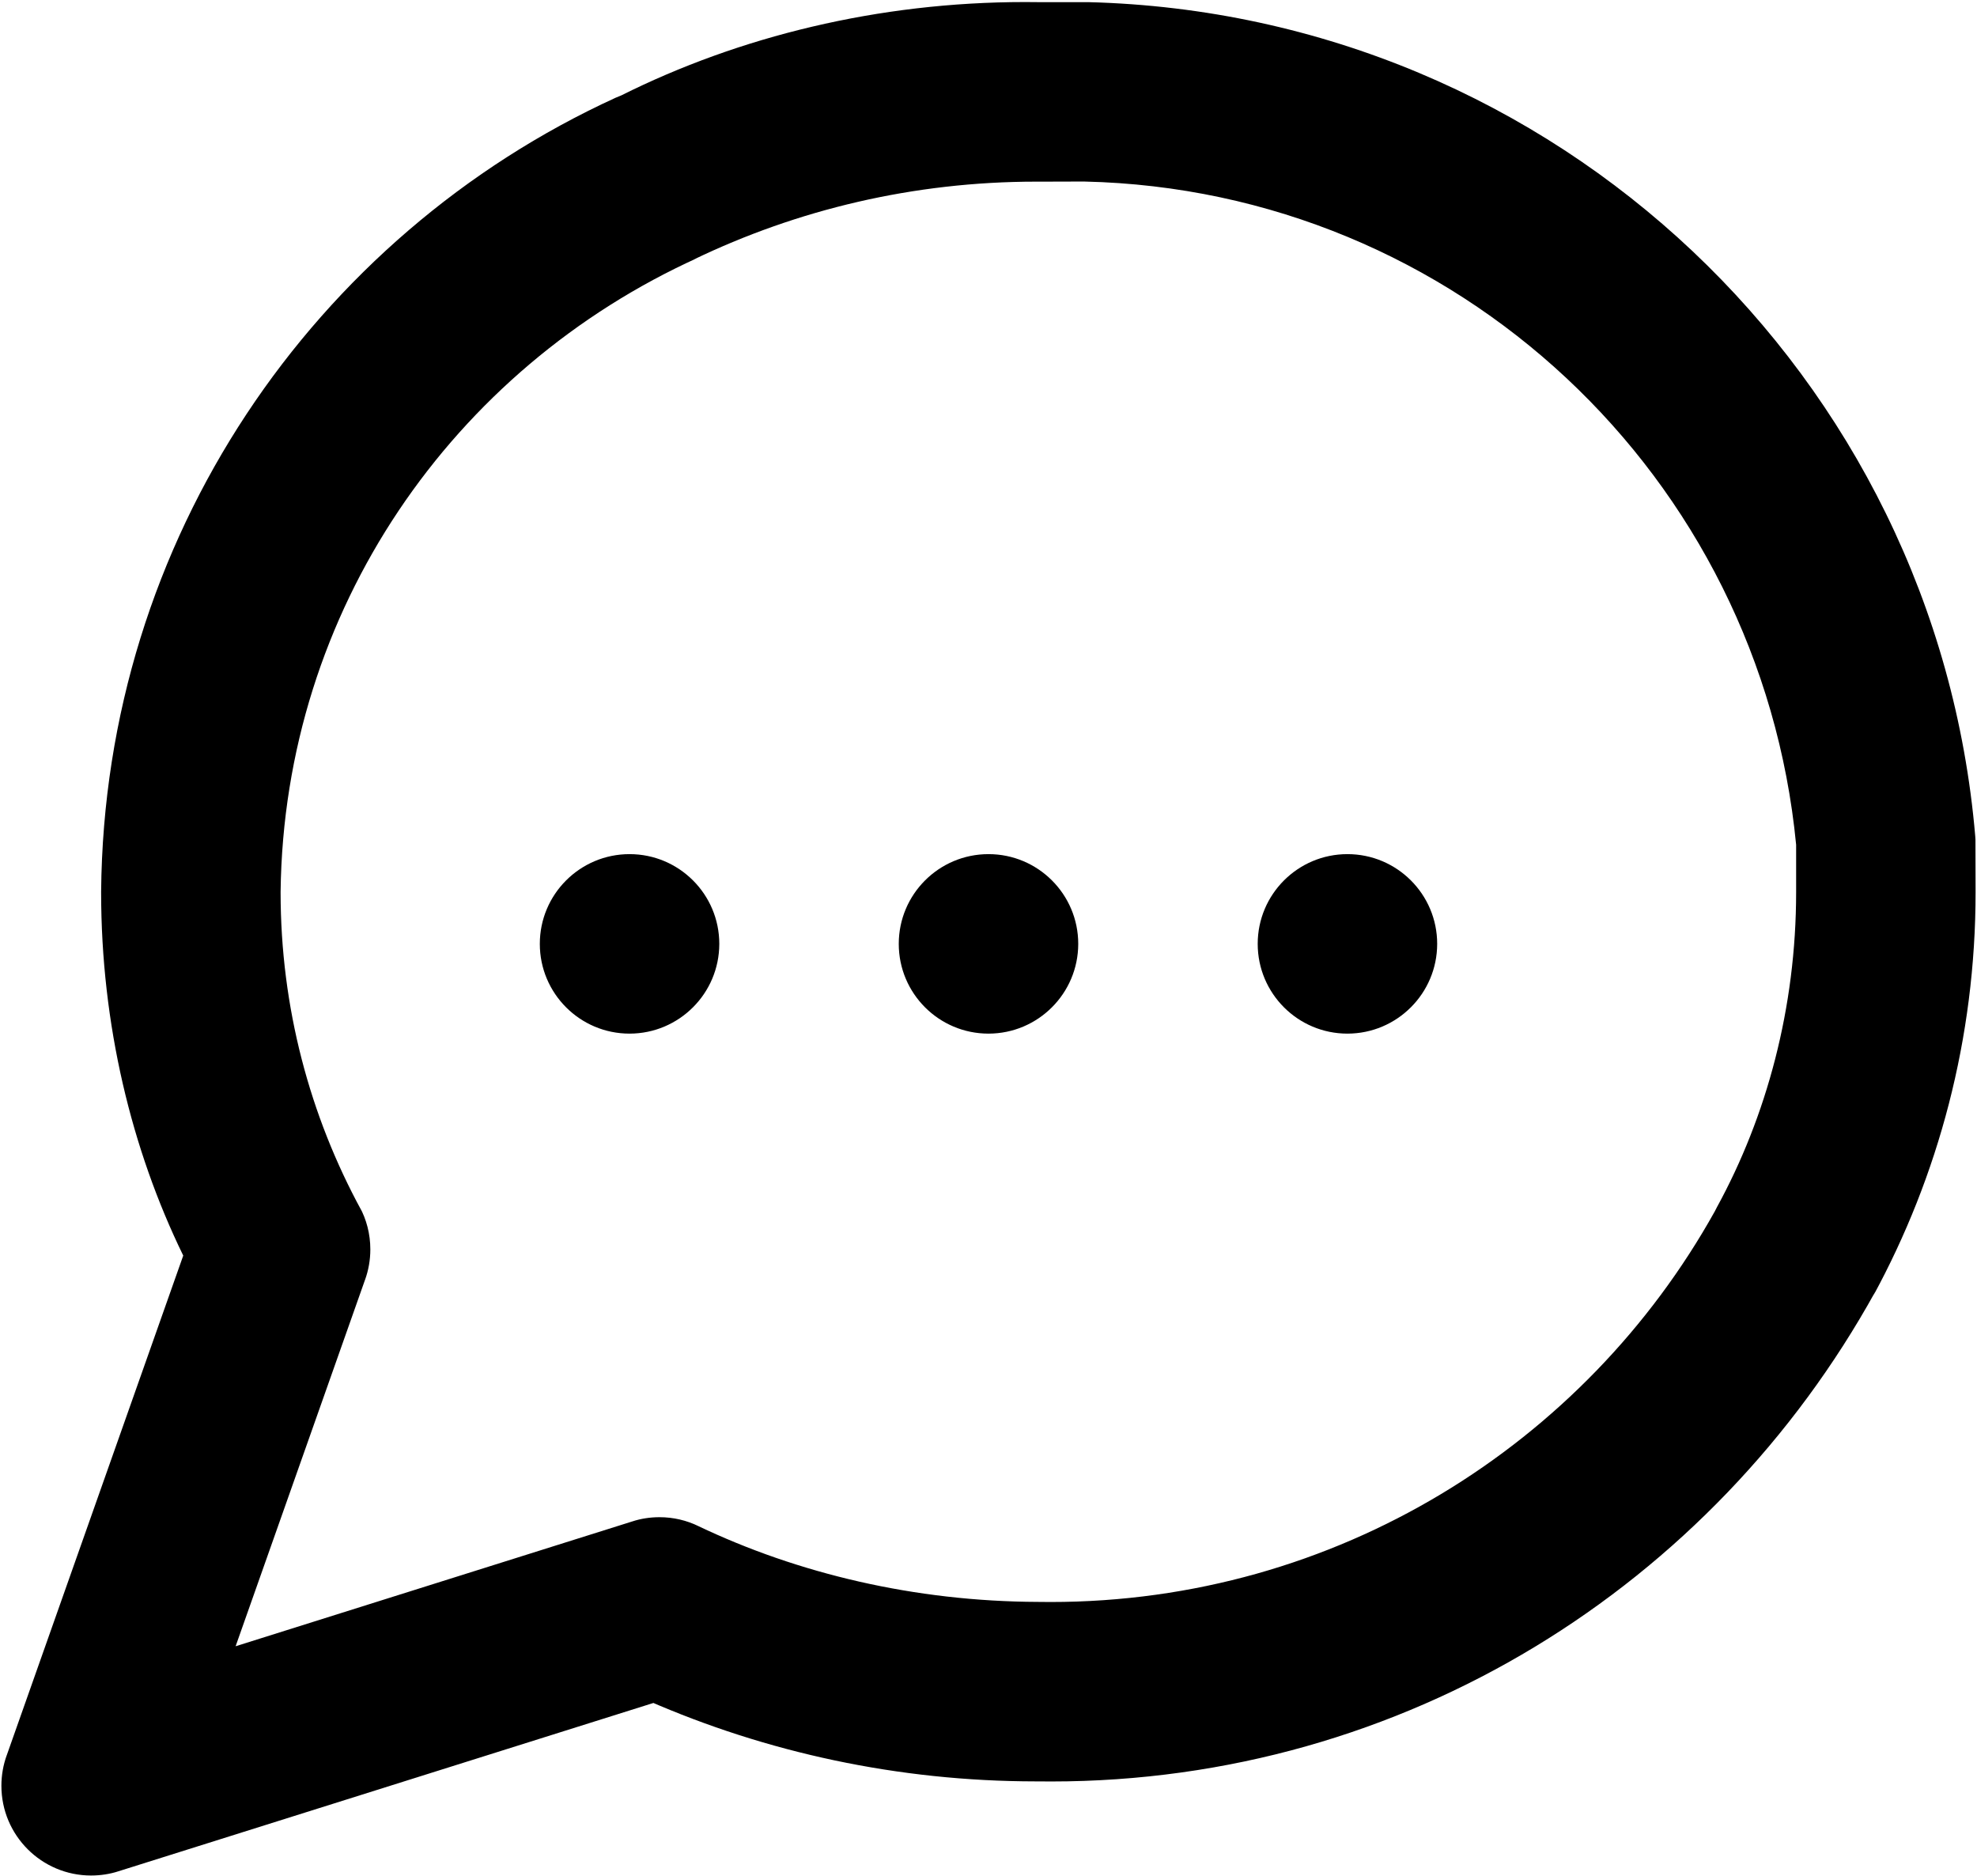 <?xml version="1.0" encoding="UTF-8"?>
<svg width="940px" height="892px" viewBox="0 0 940 892" version="1.1" xmlns="http://www.w3.org/2000/svg" xmlns:xlink="http://www.w3.org/1999/xlink">
    <!-- Generator: Sketch 50.2 (55047) - http://www.bohemiancoding.com/sketch -->
    <title>basic</title>
    <desc>Created with Sketch.</desc>
    <defs></defs>
    <g id="Page-1" stroke="none" stroke-width="1" fill="none" fill-rule="evenodd">
        <g id="basic" transform="translate(470, 446) scale(1, -1) translate(-470, -446) " fill="#000000" fill-rule="nonzero">
            <path d="M43.333,0.355 C19.769,0.356 0.667,19.458 0.667,43.022 C0.667,48.115 1.559,52.999 3.196,57.527 L3.102,57.23 L87.125,295.084 C62.486,345.619 48.081,405.032 48.081,467.809 C48.081,467.934 48.081,468.059 48.081,468.185 L48.081,468.166 C49.566,635.905 149.443,779.96 292.738,845.548 L295.351,846.62 C351.433,874.631 417.524,891.027 487.444,891.027 C489.683,891.027 491.918,891.01 494.149,890.977 L493.811,890.981 L517.414,890.981 C739.961,885.36 920.532,713.032 939.158,494.505 L939.268,492.901 L939.332,468.043 C939.332,468.005 939.332,467.959 939.332,467.914 C939.332,398.332 921.664,332.877 890.57,275.789 L891.622,277.899 C814.392,138.142 667.901,45.066 499.67,45.066 C497.581,45.066 495.496,45.08 493.414,45.109 L493.73,45.106 L492.518,45.106 C426.851,45.149 364.403,58.88 307.855,83.598 L310.83,82.439 L56.131,2.315 C52.305,1.076 47.902,0.36 43.333,0.357 L43.331,0.357 L43.333,0.355 Z M492.835,805.646 C492.806,805.646 492.771,805.646 492.736,805.646 C434.308,805.646 378.994,792.315 329.669,768.53 L331.918,769.507 C215.183,716.669 135.084,601.892 133.418,468.222 L133.416,468.007 C133.416,467.946 133.416,467.874 133.416,467.802 C133.416,413.005 147.343,361.462 171.85,316.517 L171.023,318.174 C174.209,312.345 176.083,305.404 176.083,298.026 C176.083,292.934 175.19,288.05 173.553,283.522 L173.647,283.819 L112.028,109.355 L300.755,168.73 C304.583,169.986 308.988,170.71 313.563,170.71 C320.231,170.71 326.539,169.172 332.153,166.431 L331.902,166.542 C379.293,143.931 434.874,130.641 493.539,130.438 L493.609,130.438 C495.353,130.408 497.41,130.39 499.472,130.39 C635.311,130.39 753.642,205.35 815.357,316.161 L816.297,318 C840.038,361.35 854.002,412.977 854.002,467.865 C854.002,467.883 854.002,467.902 854.002,467.92 L854.002,467.917 L854.002,490.394 C837.072,665.428 692.656,801.703 515.586,805.694 L515.191,805.701 L493.713,805.637 L492.835,805.646 Z M512.667,443.269 C512.667,466.833 493.564,485.936 470,485.936 C446.436,485.936 427.333,466.833 427.333,443.269 C427.333,419.705 446.436,400.602 470,400.602 C493.554,400.626 512.642,419.714 512.667,443.266 L512.667,443.268 L512.667,443.269 Z M683.333,443.269 C683.333,466.833 664.23,485.936 640.666,485.936 C617.102,485.936 597.999,466.833 597.999,443.269 C597.999,419.705 617.102,400.602 640.666,400.602 C664.22,400.626 683.308,419.714 683.333,443.266 L683.333,443.268 L683.333,443.269 Z M342,443.269 C342,466.833 322.897,485.936 299.333,485.936 C275.769,485.936 256.666,466.833 256.666,443.269 C256.666,419.705 275.769,400.602 299.333,400.602 C322.887,400.626 341.975,419.714 342,443.266 L342,443.268 L342,443.269 Z" id="Shape"></path>
        </g>
    </g>
</svg>